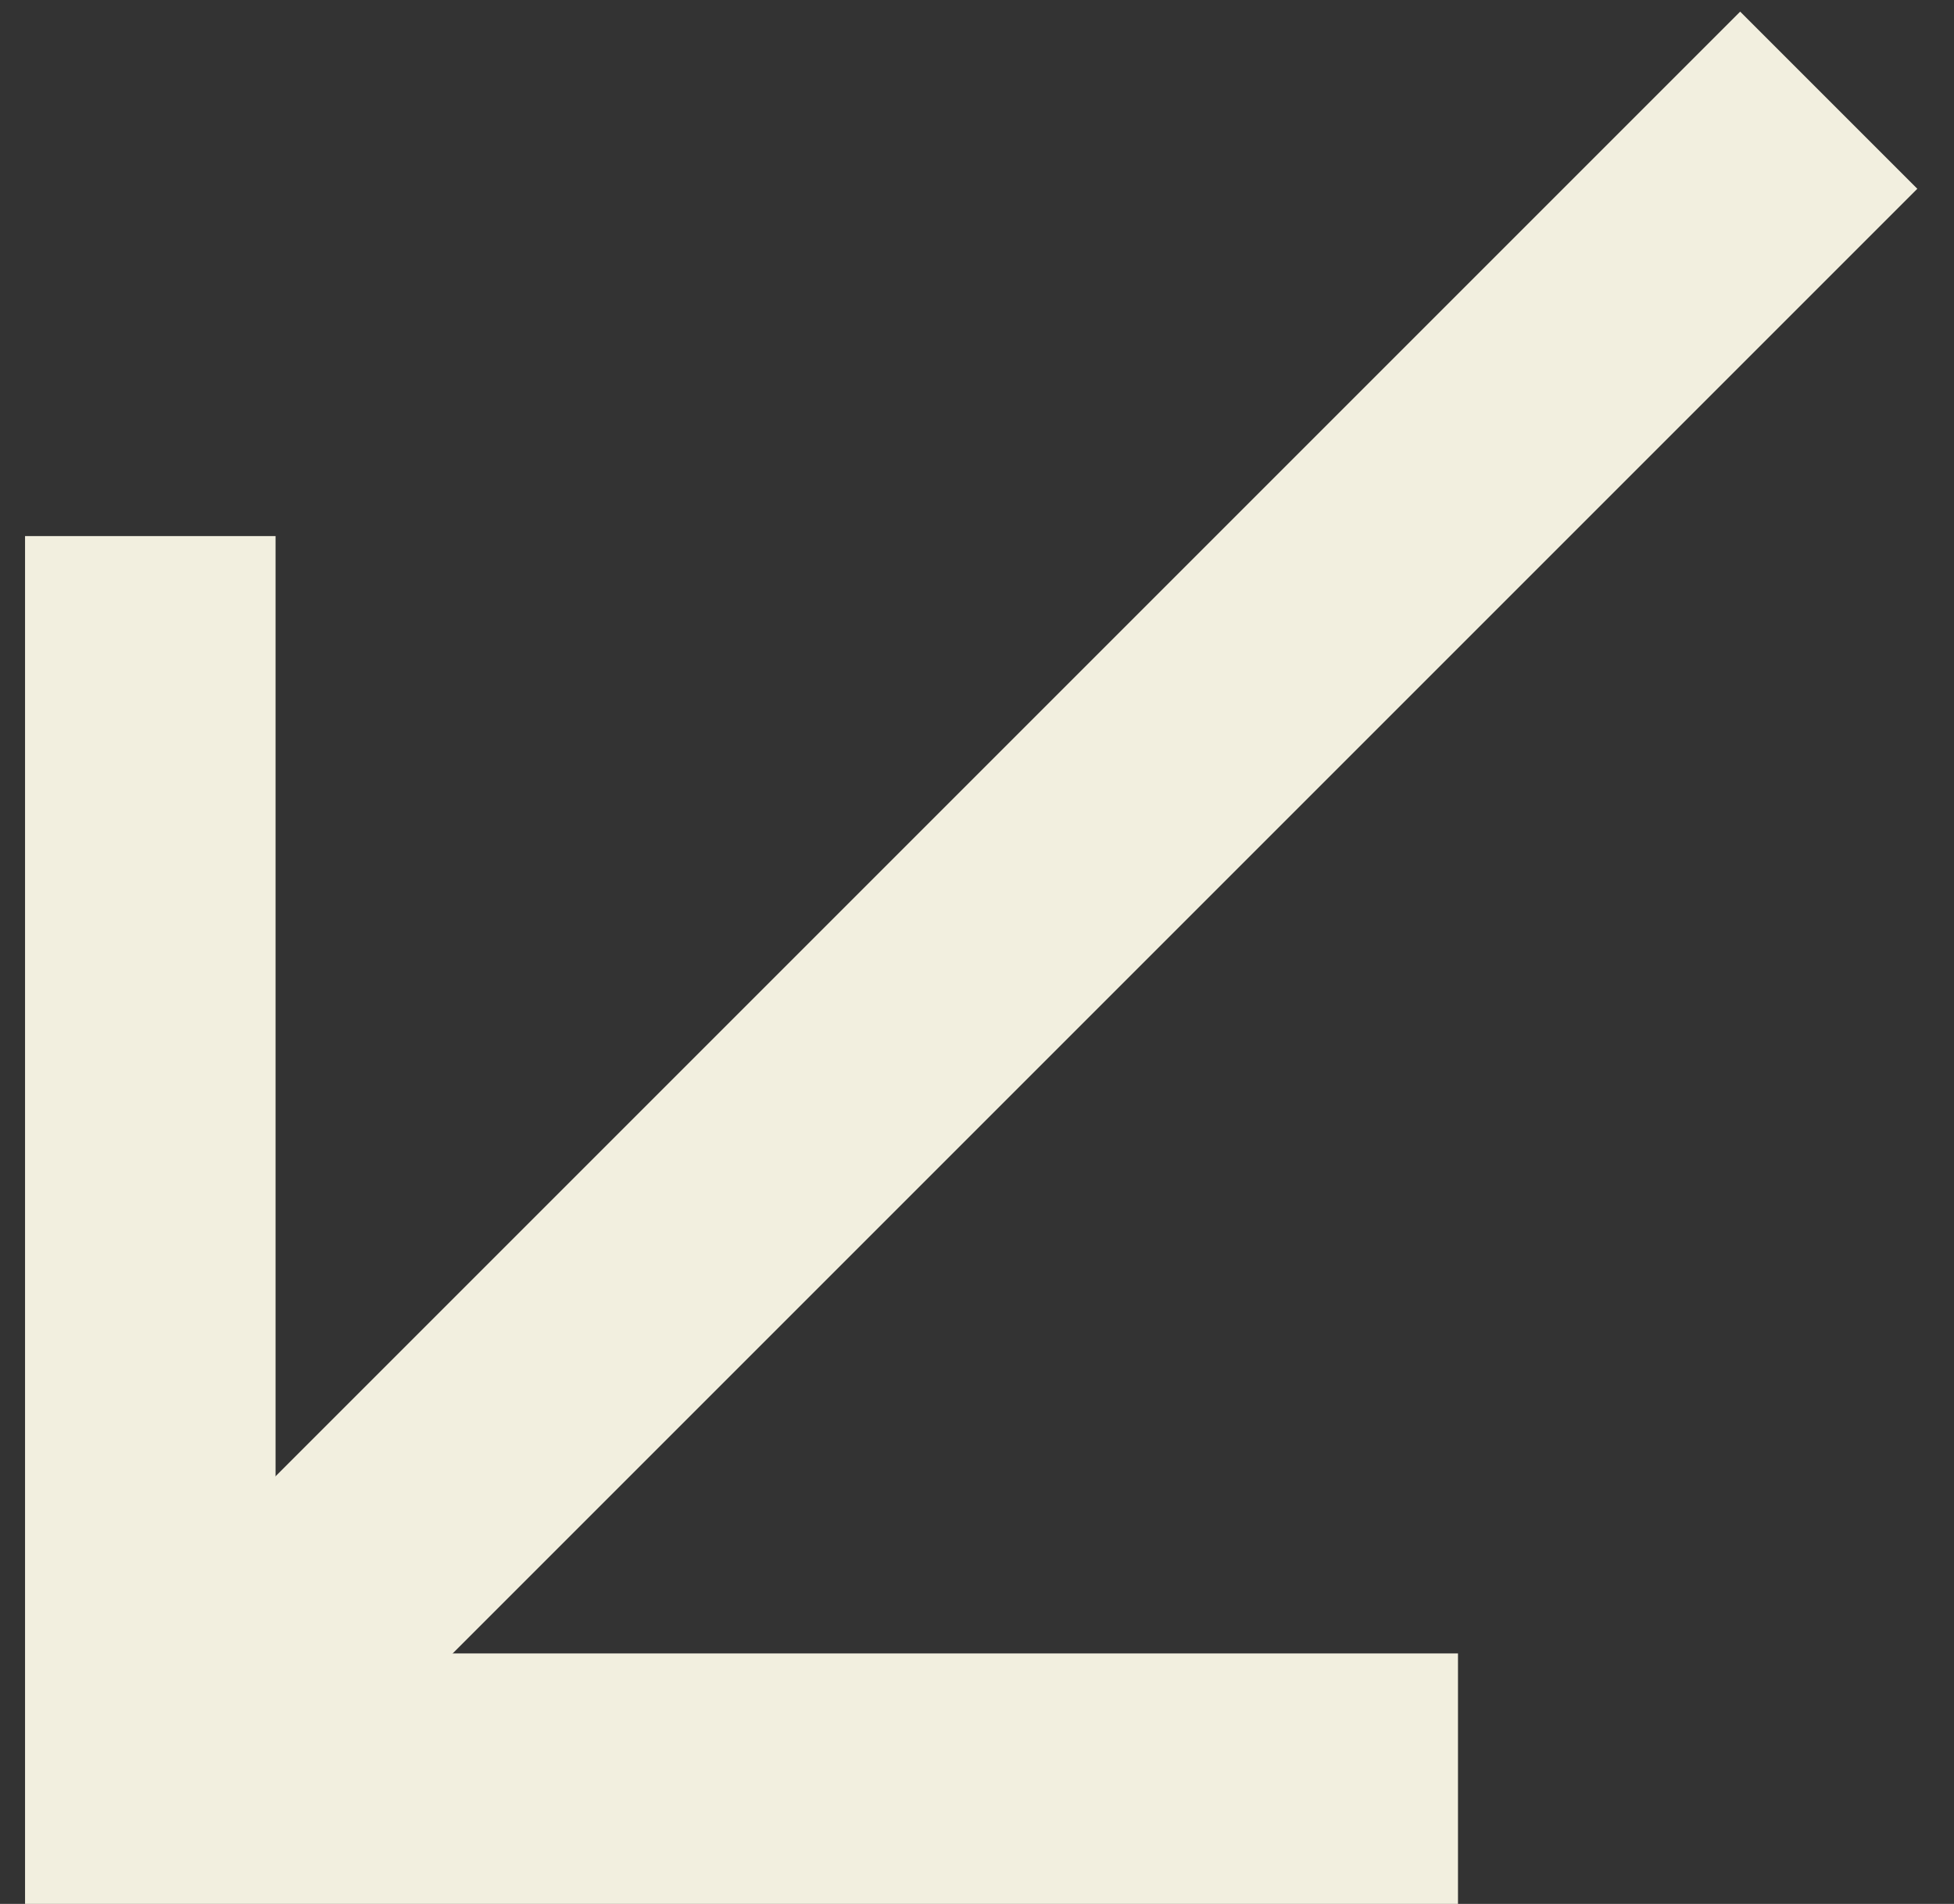 <?xml version="1.0" encoding="UTF-8"?>
<svg id="Calque_1" xmlns="http://www.w3.org/2000/svg" version="1.1" viewBox="0 0 39 38">
  <rect x="0" y="0" width="39" height="38" fill="#333333" stroke="none"/>
  <!-- Generator: Adobe Illustrator 29.1.0, SVG Export Plug-In . SVG Version: 2.1.0 Build 142)  -->
  <defs>
    <style>
      .st0 {
        fill: none;
        stroke: #F2EFDF;
        stroke-width: 5px;
      }
    </style>
  </defs>
  <path class="st0" d="M36.5,2L4.2,34.3"/>
  <path class="st0" d="M3,10.7v24.8h26.1"/>
</svg>